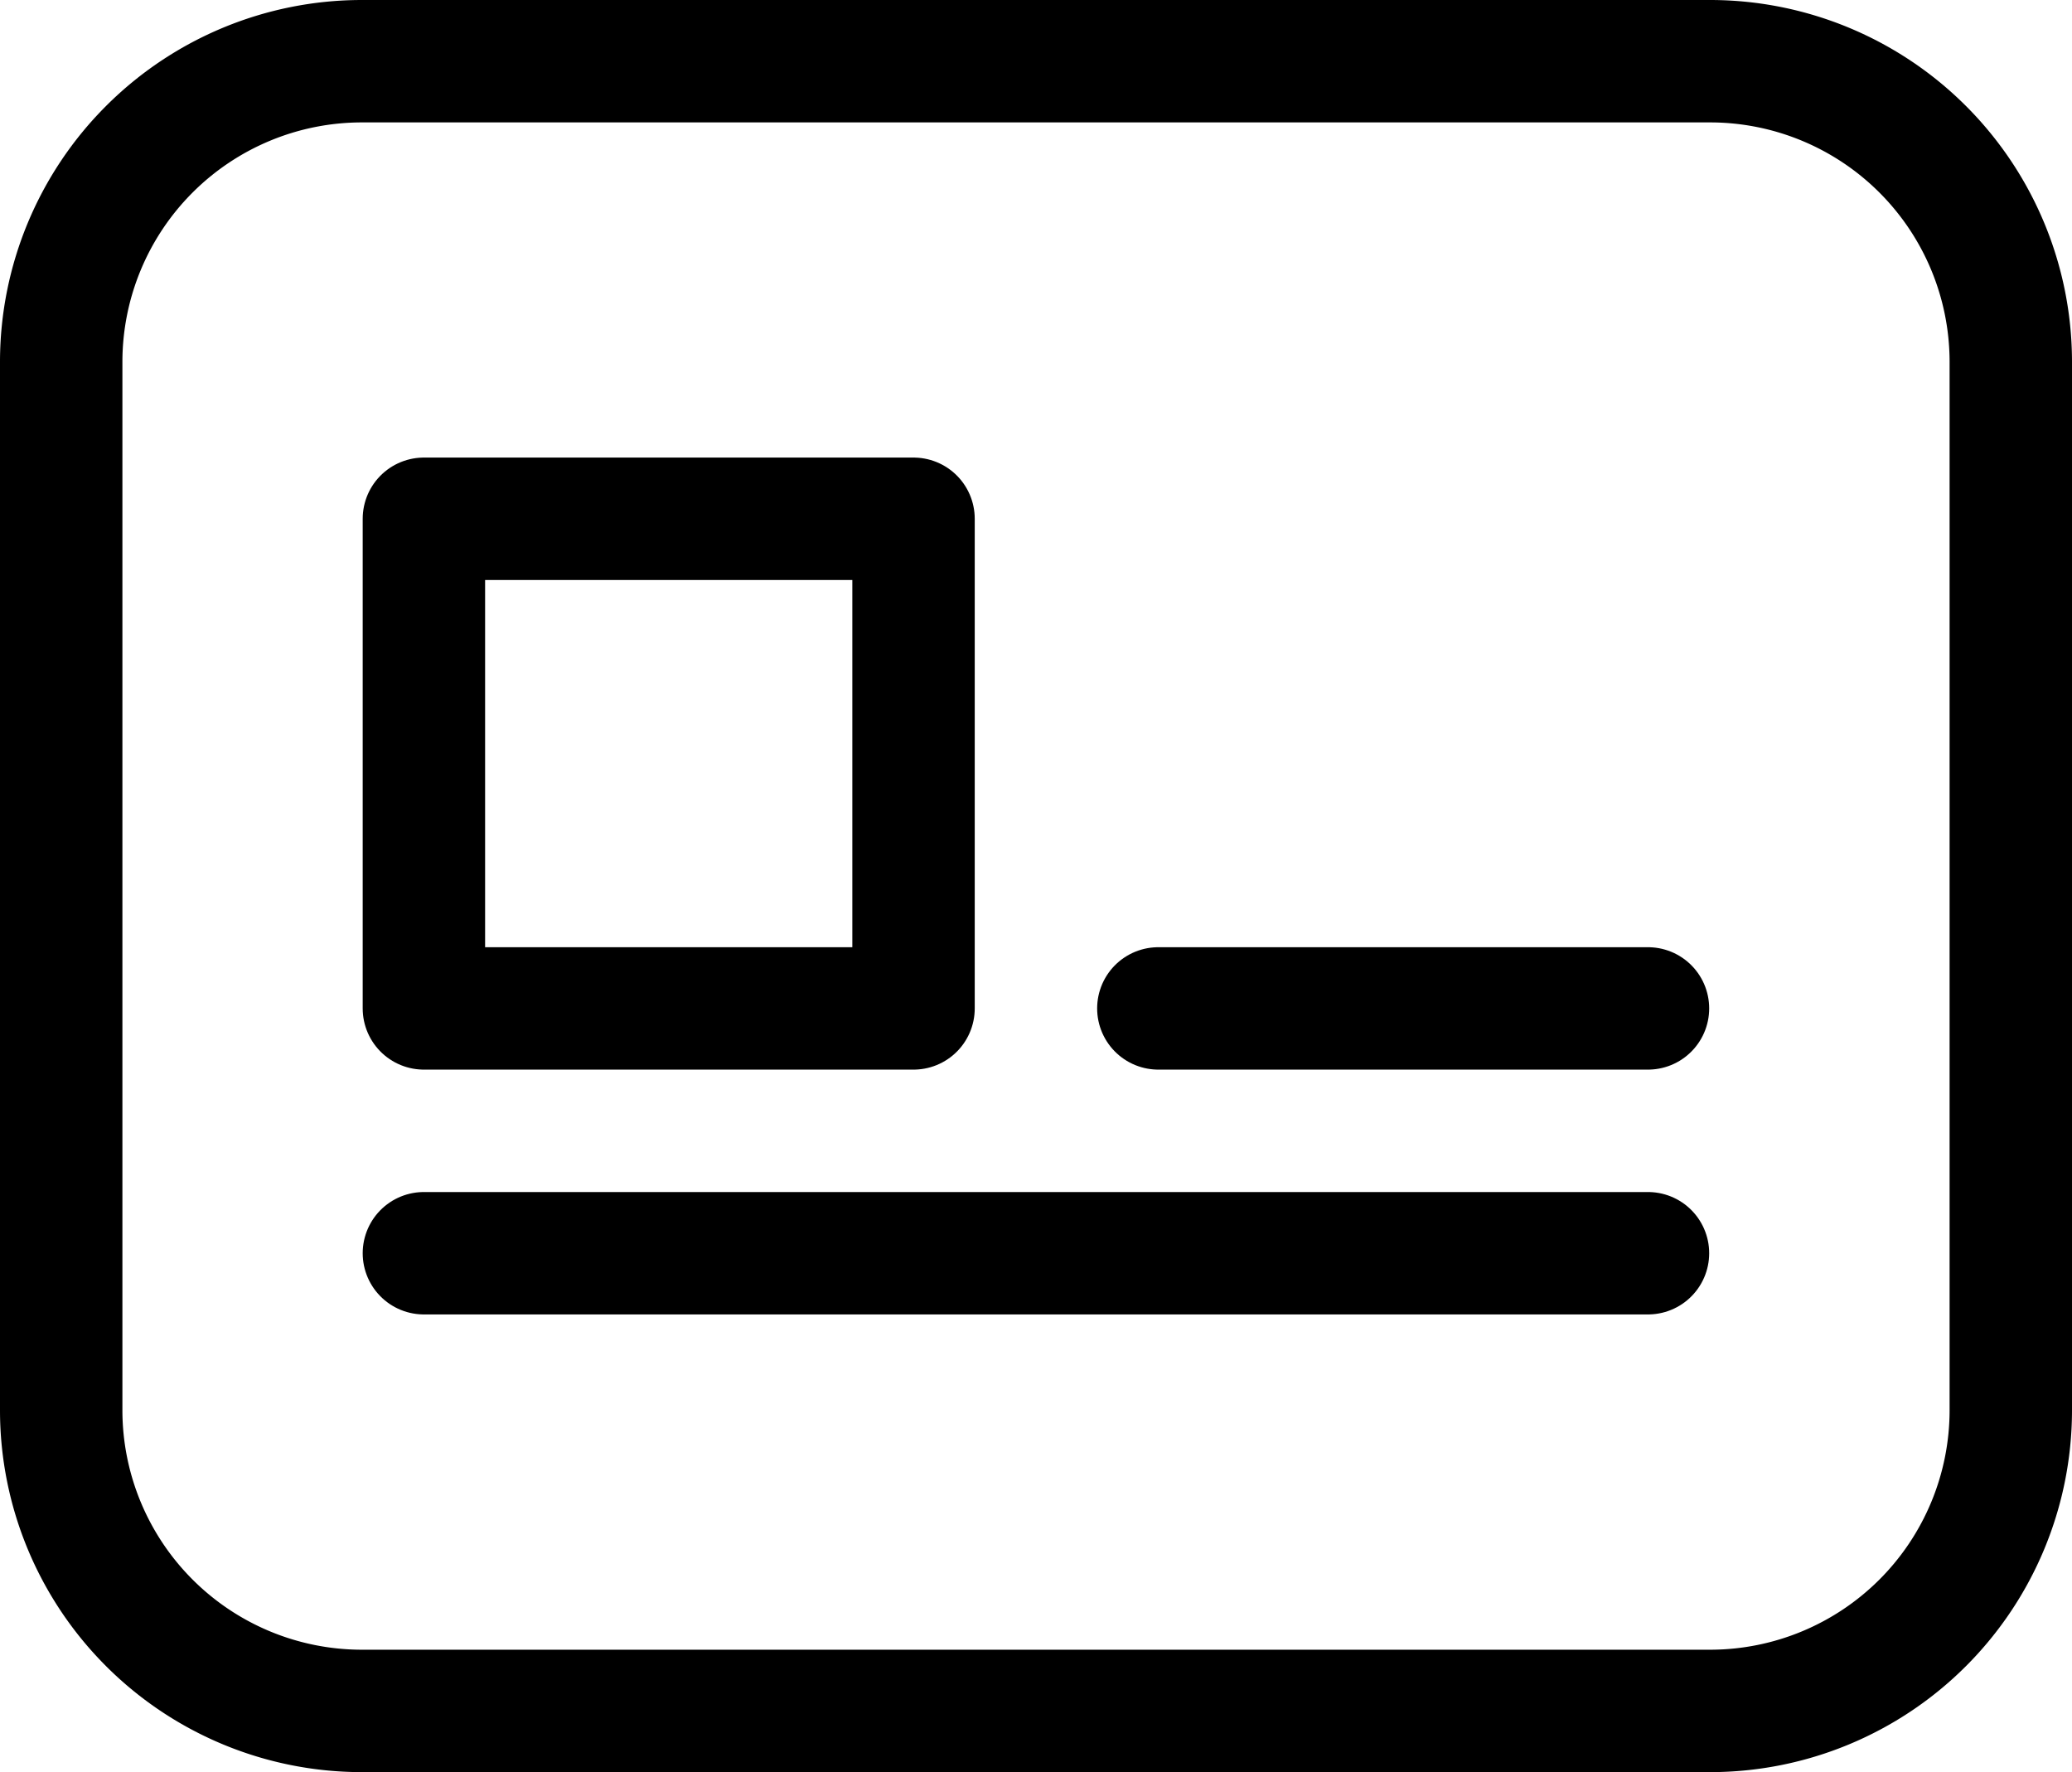<svg xmlns="http://www.w3.org/2000/svg" width="16.927" height="14.477" viewBox="0 0 16.927 14.477">
  <g id="_6590519_communication_email_letter_post_icon" data-name="6590519_communication_email_letter_post_icon" transform="translate(-2.5 -4.5)">
    <path id="Path_1377" data-name="Path 1377" d="M16.477,18.477H5.45A2.457,2.457,0,0,1,3,16.026V7.45A2.457,2.457,0,0,1,5.45,5H16.477a2.457,2.457,0,0,1,2.45,2.45v8.576A2.457,2.457,0,0,1,16.477,18.477Z" fill="none" stroke="#000" stroke-linecap="round" stroke-linejoin="round" stroke-width="1"/>
    <rect id="Rectangle_1909" data-name="Rectangle 1909" width="4" height="4" transform="translate(5.963 8.738)" fill="none" stroke="#000" stroke-linecap="round" stroke-linejoin="round" stroke-width="1"/>
    <line id="Line_44" data-name="Line 44" x2="4" transform="translate(11.963 12.738)" fill="none" stroke="#000" stroke-linecap="round" stroke-linejoin="round" stroke-width="1"/>
    <line id="Line_45" data-name="Line 45" x2="10" transform="translate(5.963 14.738)" fill="none" stroke="#000" stroke-linecap="round" stroke-linejoin="round" stroke-width="1"/>
  </g>
</svg>
